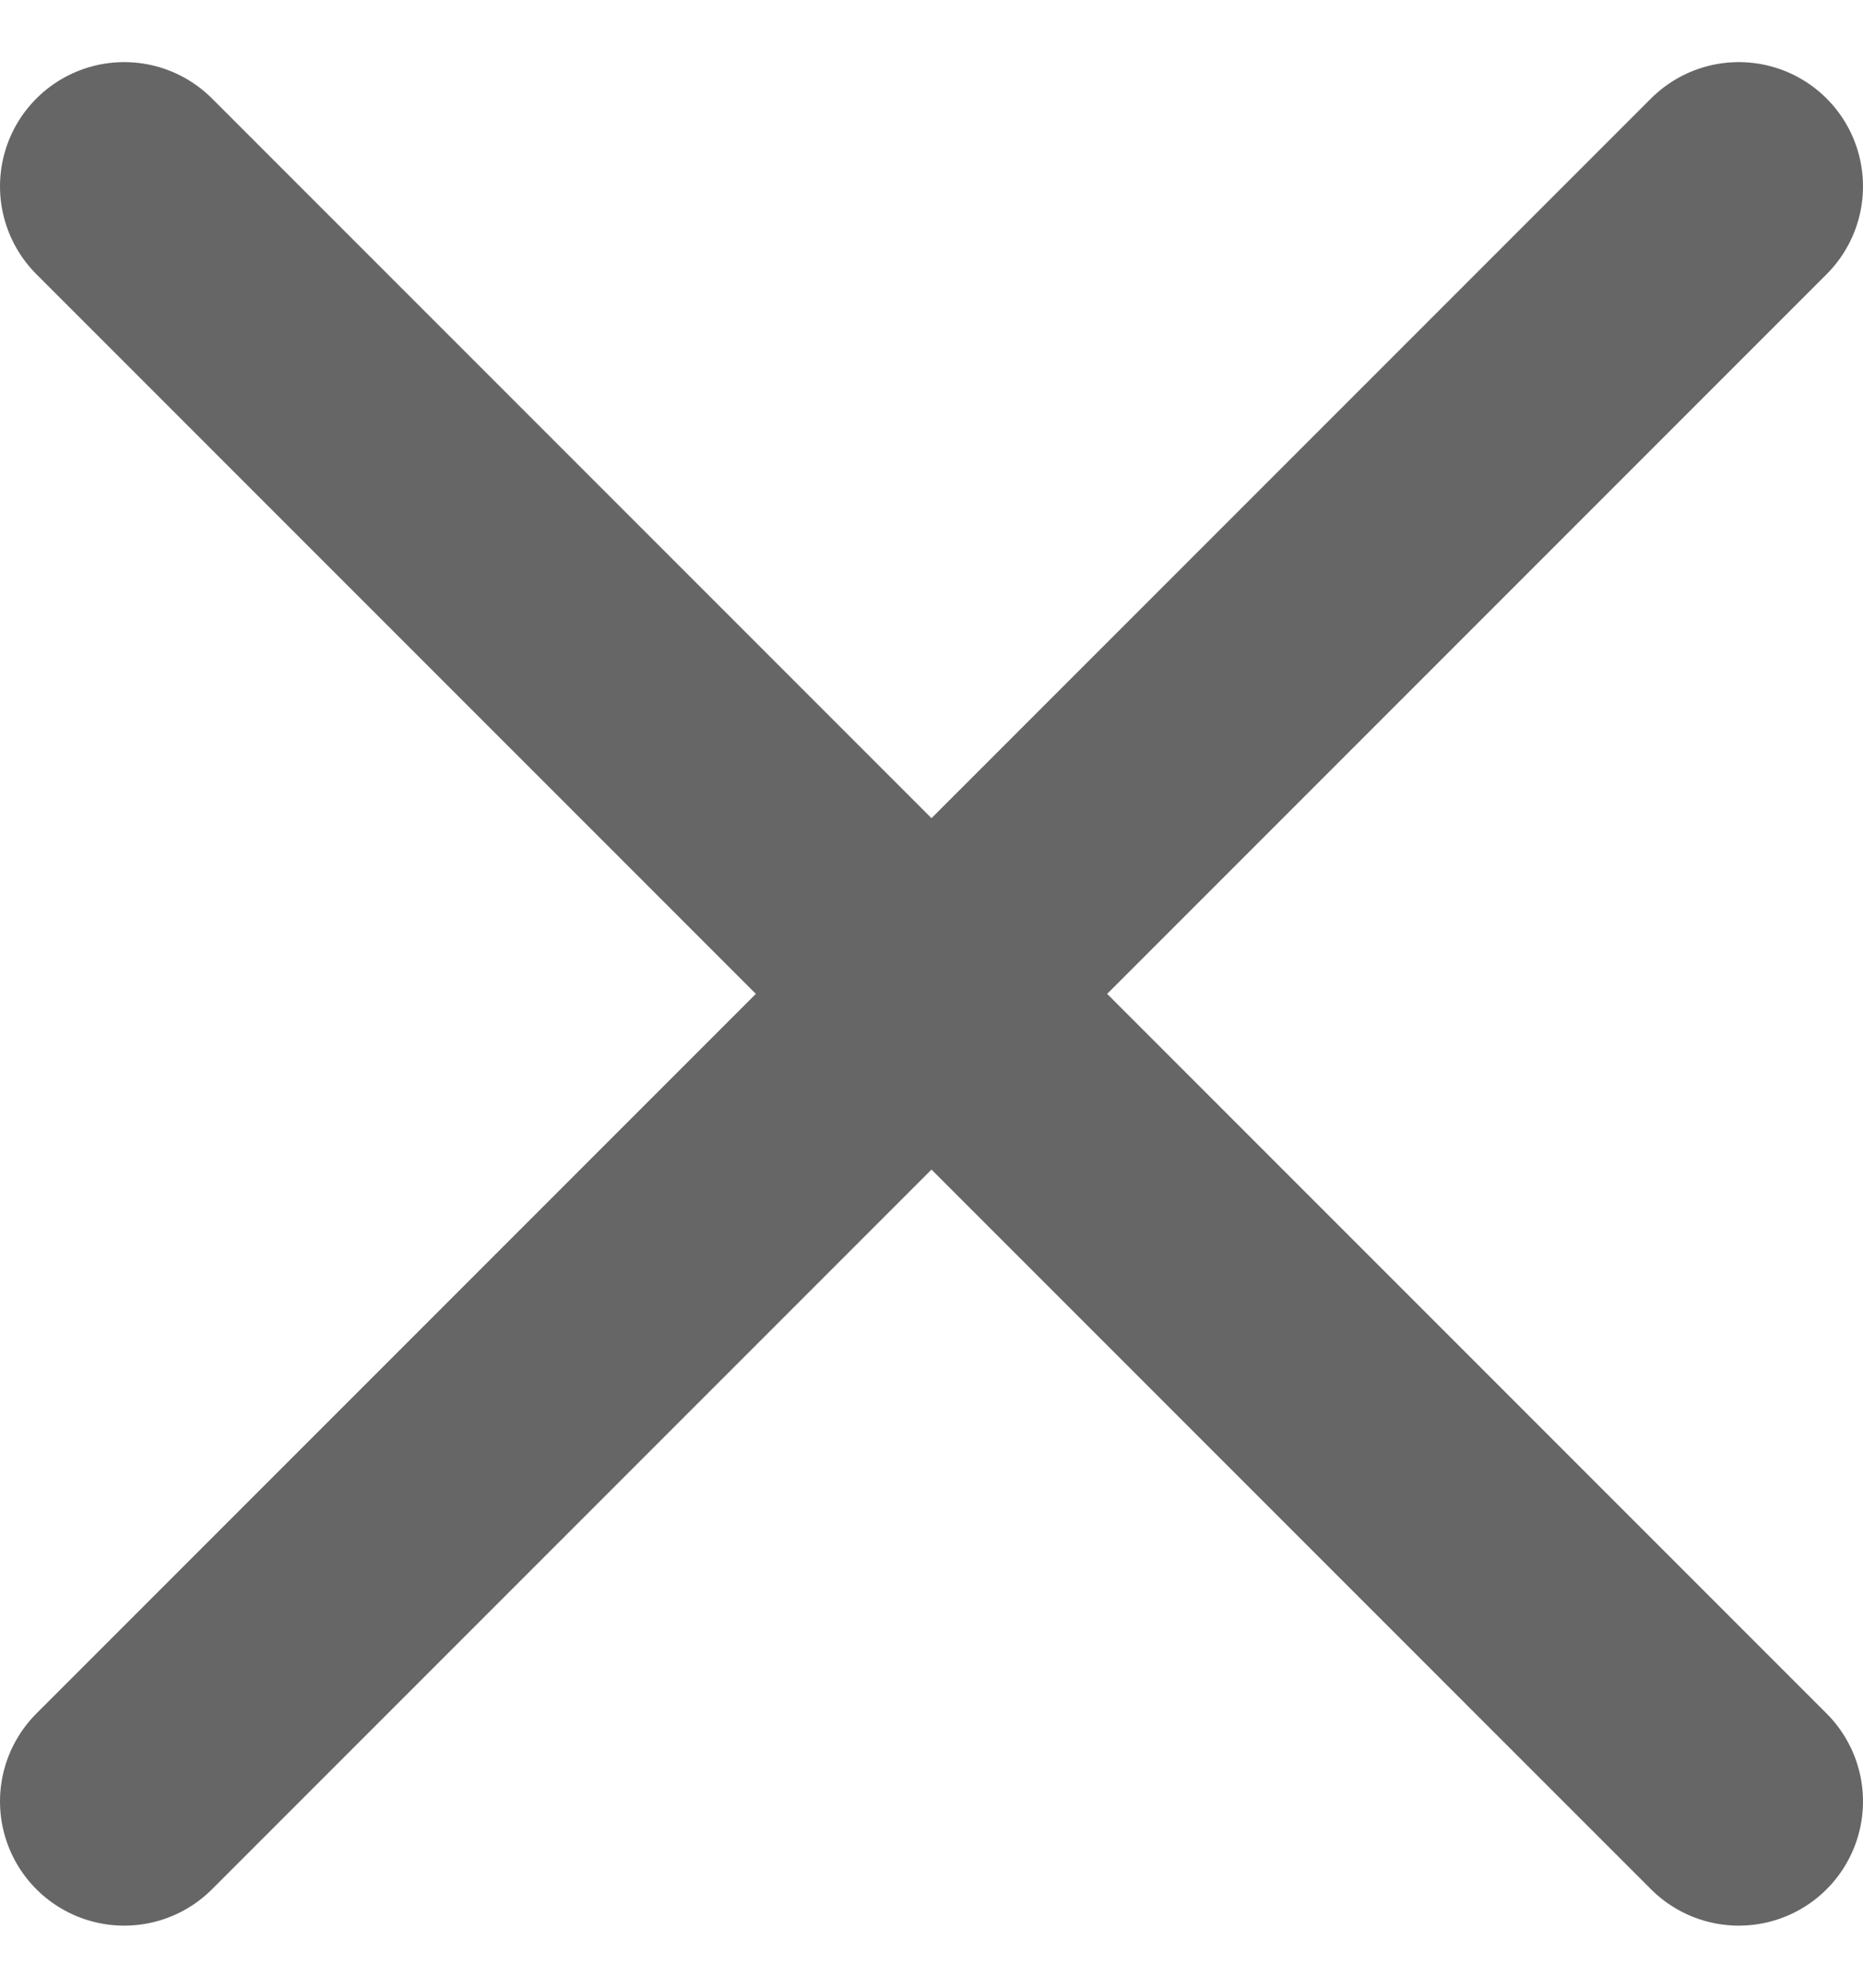 <svg width="15" height="16" viewBox="0 0 15 16" fill="none" xmlns="http://www.w3.org/2000/svg">
<path d="M14 1.5L1 14.5" stroke="#666666" stroke-width="2" stroke-linecap="round" stroke-linejoin="round"/>
<path d="M1 1.5L14 14.5" stroke="#666666" stroke-width="2" stroke-linecap="round" stroke-linejoin="round"/>
</svg>
